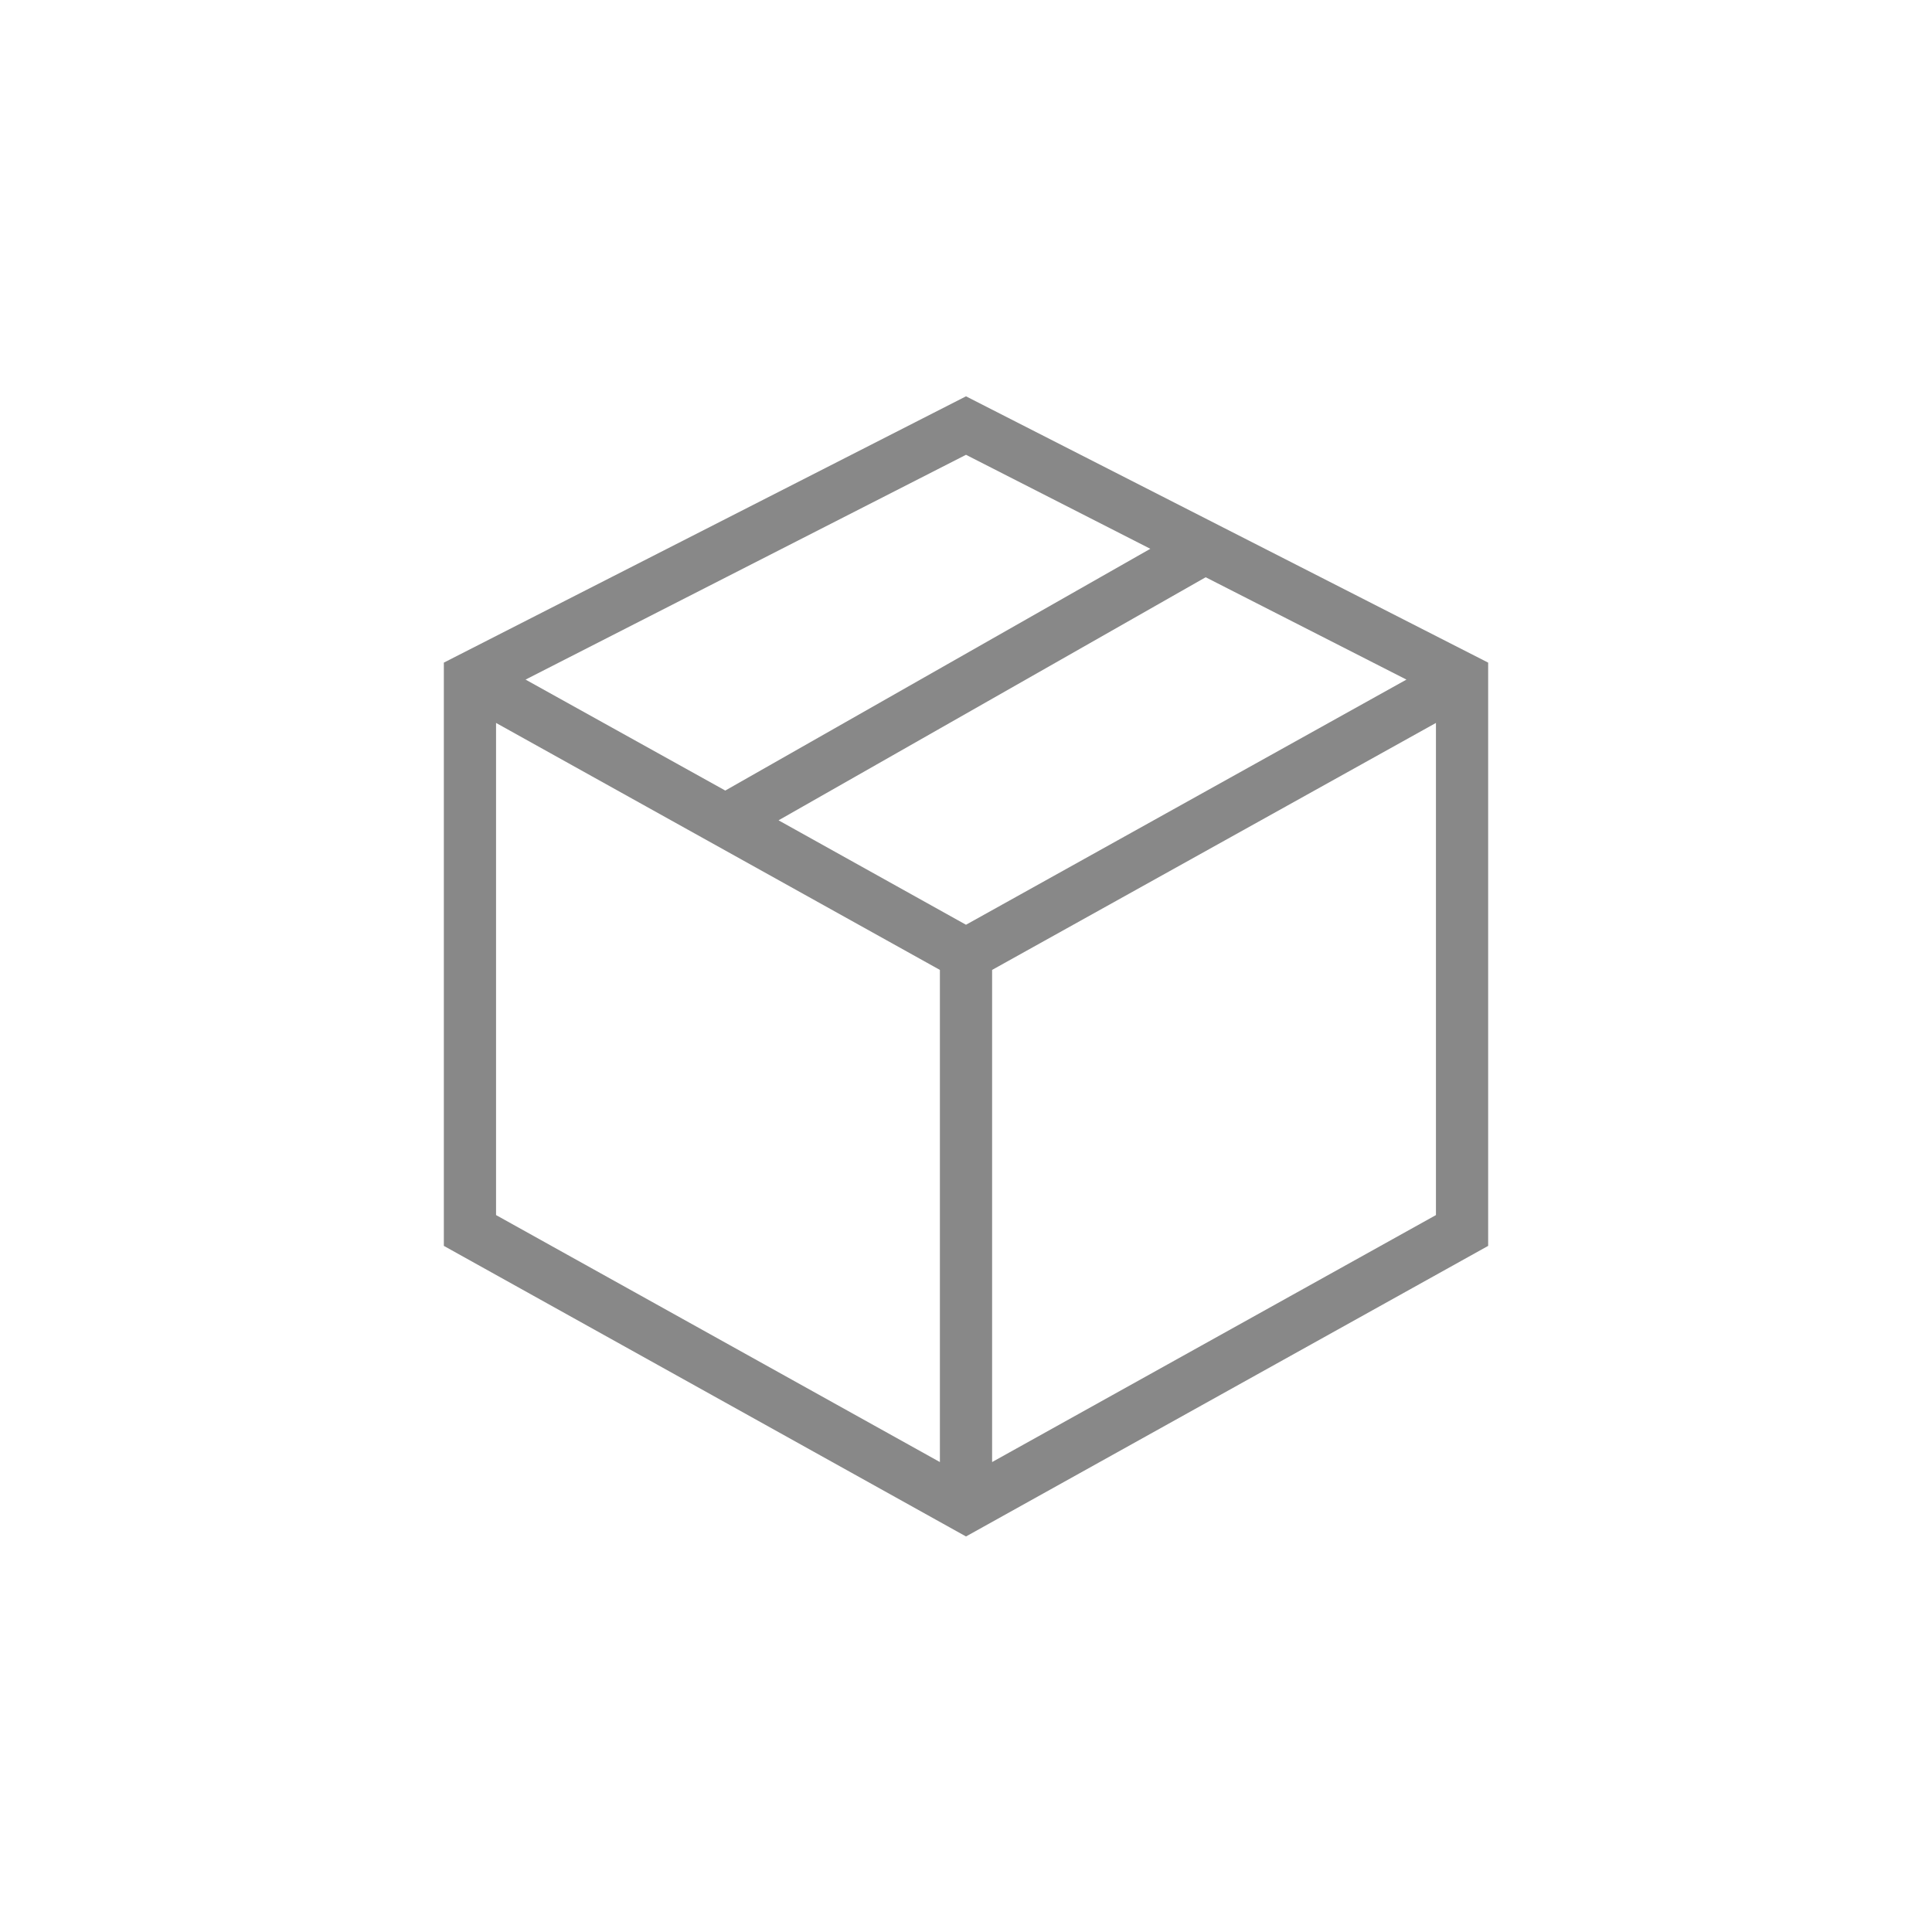 <svg xmlns="http://www.w3.org/2000/svg" xmlns:xlink="http://www.w3.org/1999/xlink" width="74" height="74" x="0" y="0" enable-background="new 0 0 74 74" version="1.1" viewBox="0 0 74 74" xml:space="preserve"><path fill="#888" d="M37,58.85L17,47.72V25.38l20-10.2l20,10.2v22.34L37,58.85z M19,46.54L36,56l0-18.85l-17-9.46V46.54zM38,37.15V56l17-9.46V27.69L38,37.15z M29.82,31.42l7.18,4l16.87-9.39l-7.69-3.92L29.82,31.42z M20.13,26.03l7.65,4.25l16.28-9.26L37,17.42L20.13,26.03z"/></svg>
